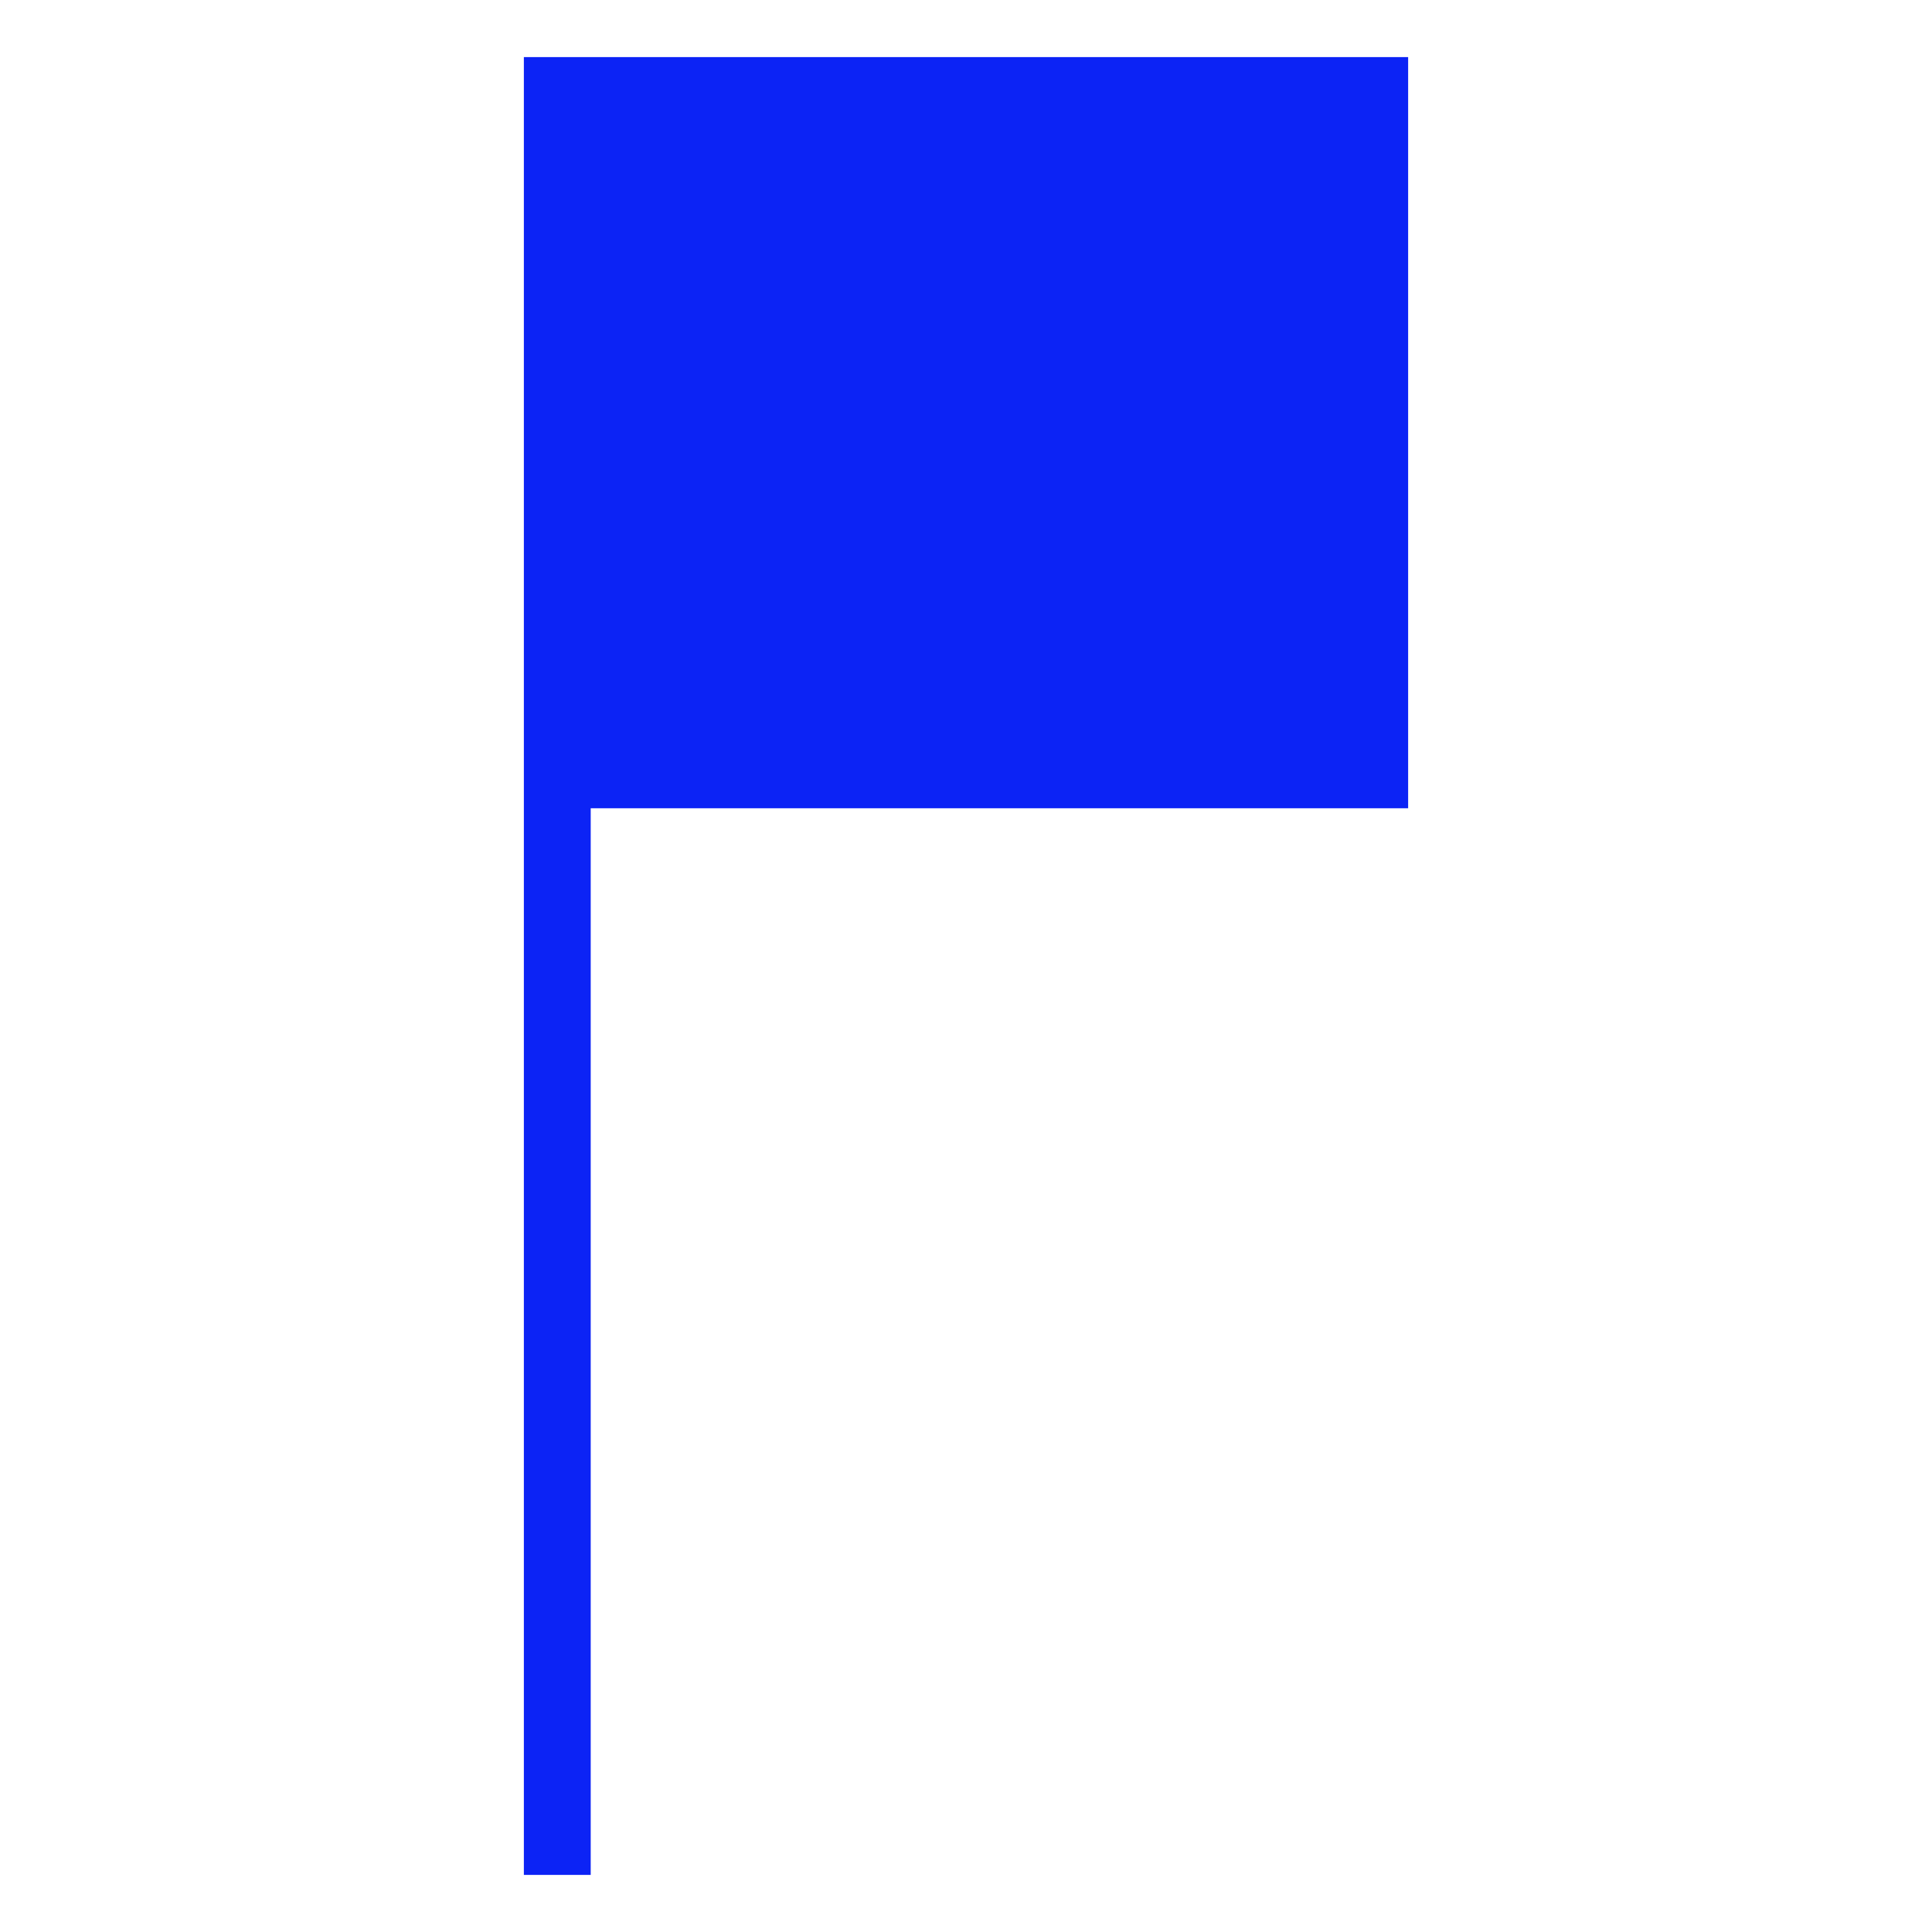 <?xml version="1.0" encoding="iso-8859-1"?>
<!-- Generator: Adobe Illustrator 25.2.3, SVG Export Plug-In . SVG Version: 6.00 Build 0)  -->
<svg version="1.1" id="Layer_1" xmlns="http://www.w3.org/2000/svg" xmlns:xlink="http://www.w3.org/1999/xlink" x="0px" y="0px"
	 viewBox="0 0 100 100" style="enable-background:new 0 0 100 100;" xml:space="preserve">
<g id="Layer_2_1_">
	<g id="Layer_2-2">
		<polygon style="fill:#0C23F5;" points="72.885,2.955 51.73,2.955 30.575,2.955 28.845,2.955 27.115,2.955 27.115,22.395 
			27.115,41.835 27.115,69.44 27.115,97.045 28.845,97.045 30.575,97.045 30.575,69.44 30.575,41.835 51.73,41.835 72.885,41.835 
			72.885,22.395 		"/>
	</g>
</g>
</svg>
